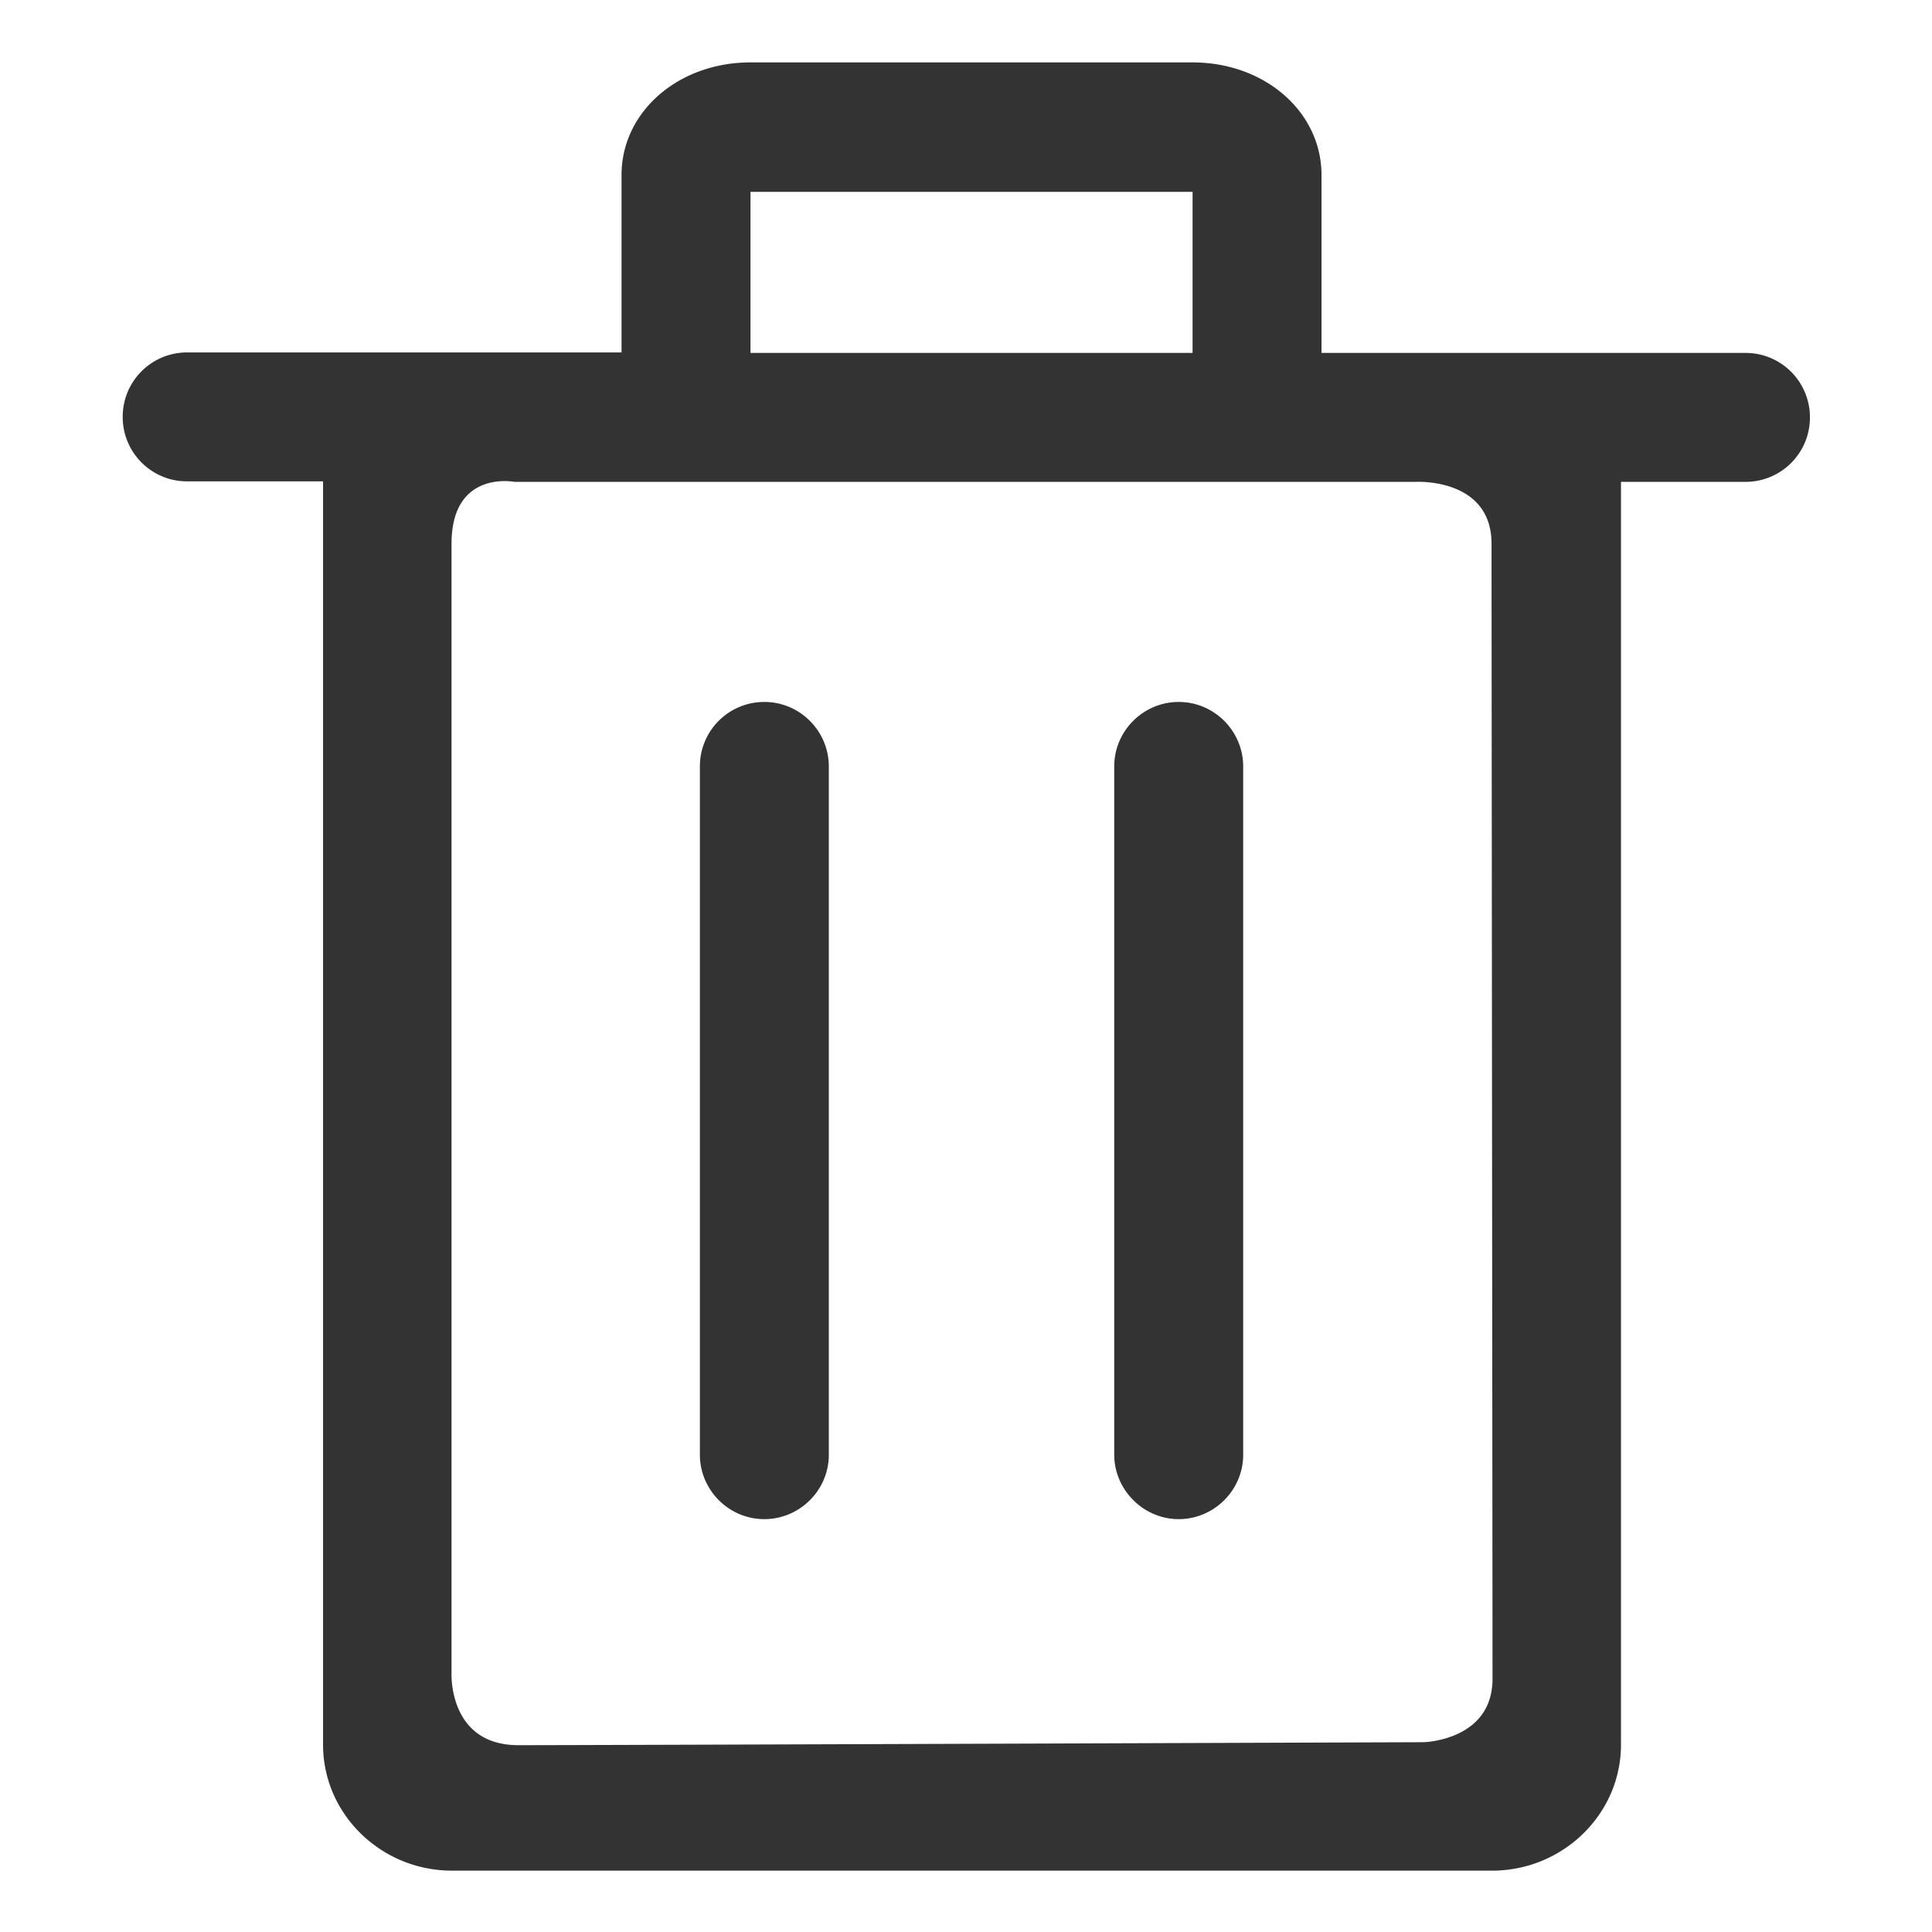 <?xml version="1.0" standalone="no"?><!DOCTYPE svg PUBLIC "-//W3C//DTD SVG 1.1//EN" "http://www.w3.org/Graphics/SVG/1.1/DTD/svg11.dtd"><svg t="1530781959257" class="icon" style="" viewBox="0 0 1024 1024" version="1.1" xmlns="http://www.w3.org/2000/svg" p-id="8178" xmlns:xlink="http://www.w3.org/1999/xlink" width="14" height="14"><defs><style type="text/css"></style></defs><path d="M370.954 406.226a34.104 34.104 0 0 1 34.171-34.176c18.924 0 34.171 15.508 34.171 34.176v364.774c0 18.918-15.508 34.171-34.171 34.171-18.929 0-34.171-15.508-34.171-34.171V406.226z m219.612 0c0-18.929 15.508-34.176 34.176-34.176 18.924 0 34.171 15.508 34.171 34.176v364.774c0 18.918-15.508 34.171-34.171 34.171-18.668 0-34.176-15.508-34.176-34.171V406.226z m334.572-219.172h-224.712v-94.31c0-33.382-29.967-59.668-68.342-59.668H397.778c-38.38 0-68.347 26.286-68.347 59.668v94.049H99.205c-18.929 0-34.171 15.247-34.171 34.171s15.247 34.171 34.171 34.171h72.023v669.578c0 36.803 30.756 66.77 68.347 66.77h551.235c37.591 0 68.347-29.967 68.347-66.77V255.396h65.981a34.104 34.104 0 0 0 34.171-34.171 34.099 34.099 0 0 0-34.171-34.171z m-527.36-85.376h234.312v85.371H397.778V101.678z m356.756 821.724s-442.138 1.582-479.729 1.582-35.487-38.641-35.487-38.641V288.256c0-39.429 33.382-32.855 33.382-32.855h477.629s40.218-2.365 40.218 32.855c0 35.226 0.527 568.376 0.527 601.498 0 32.855-36.541 33.649-36.541 33.649z" fill="#333333" p-id="8179"></path></svg>